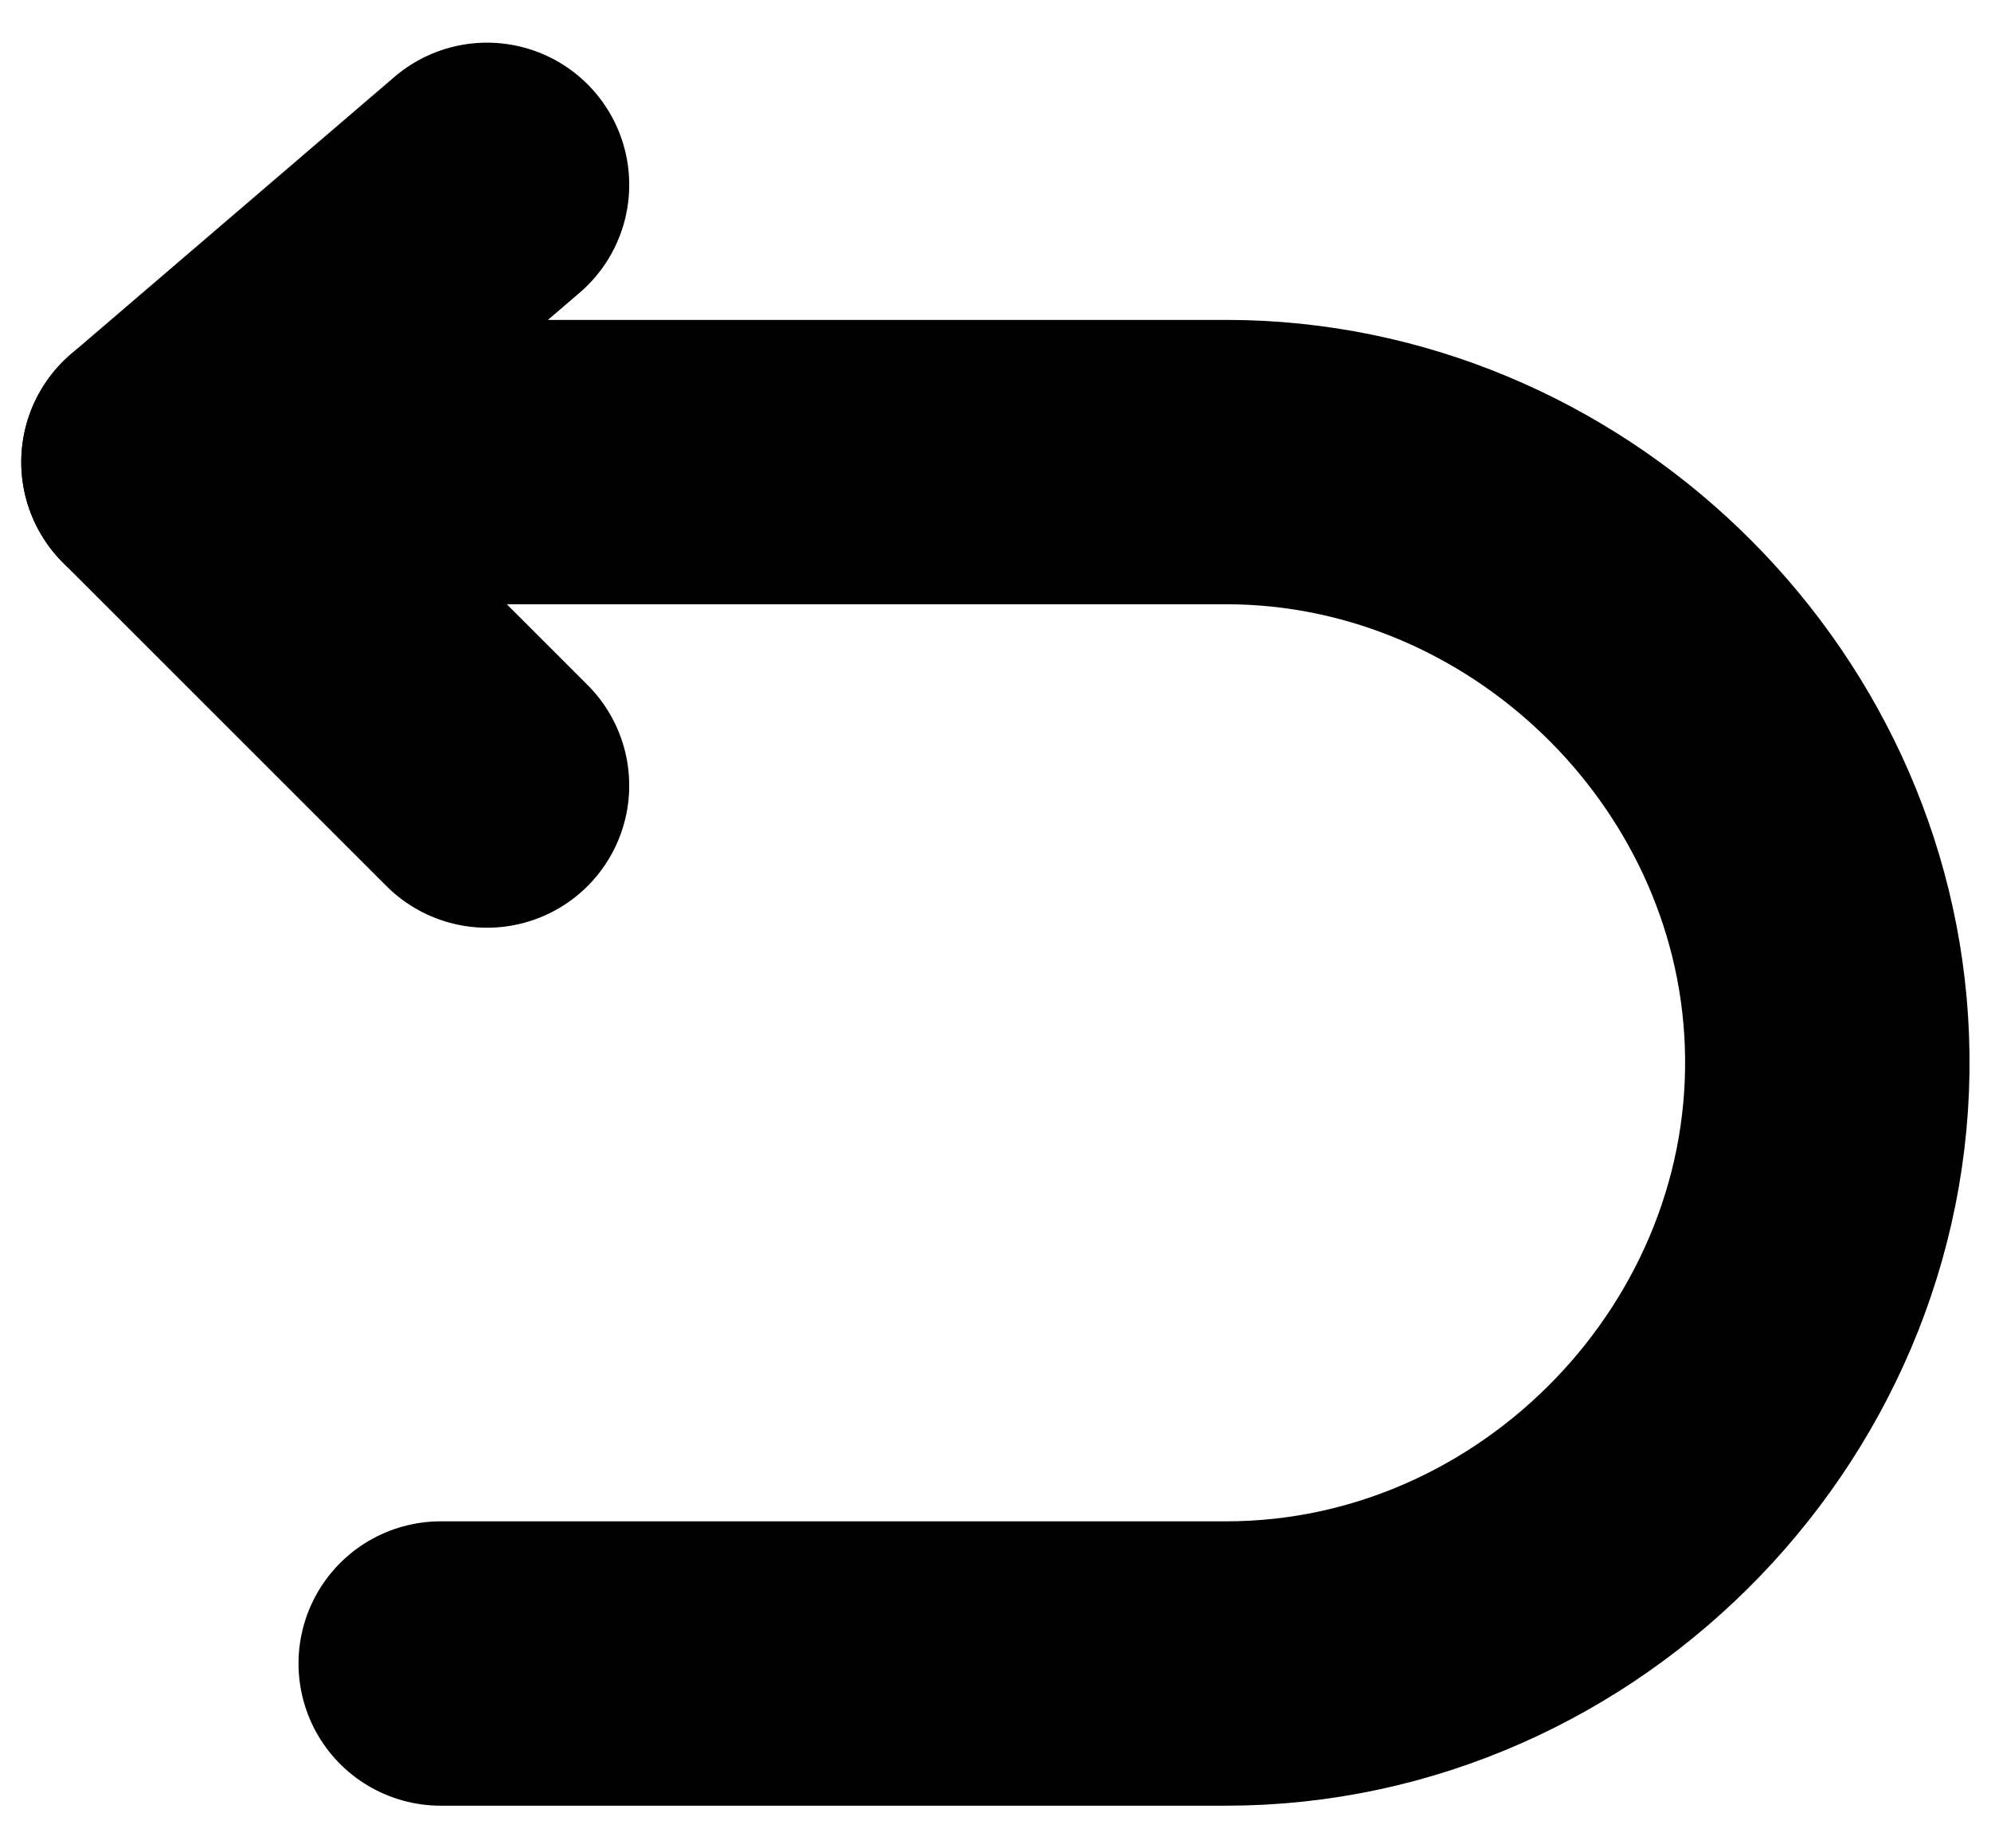 <svg width="28" height="26" viewBox="0 0 28 26" fill="none" xmlns="http://www.w3.org/2000/svg">
<path d="M6.849 2.6L2.299 6.5L6.849 11.05" stroke="black" stroke-width="4" stroke-linecap="round" stroke-linejoin="round"/>
<path d="M2.299 6.5H17.245C21.719 6.5 25.518 10.153 25.692 14.625C25.877 19.351 21.972 23.4 17.245 23.4H6.198" stroke="black" stroke-width="4" stroke-linecap="round" stroke-linejoin="round"/>
</svg>
